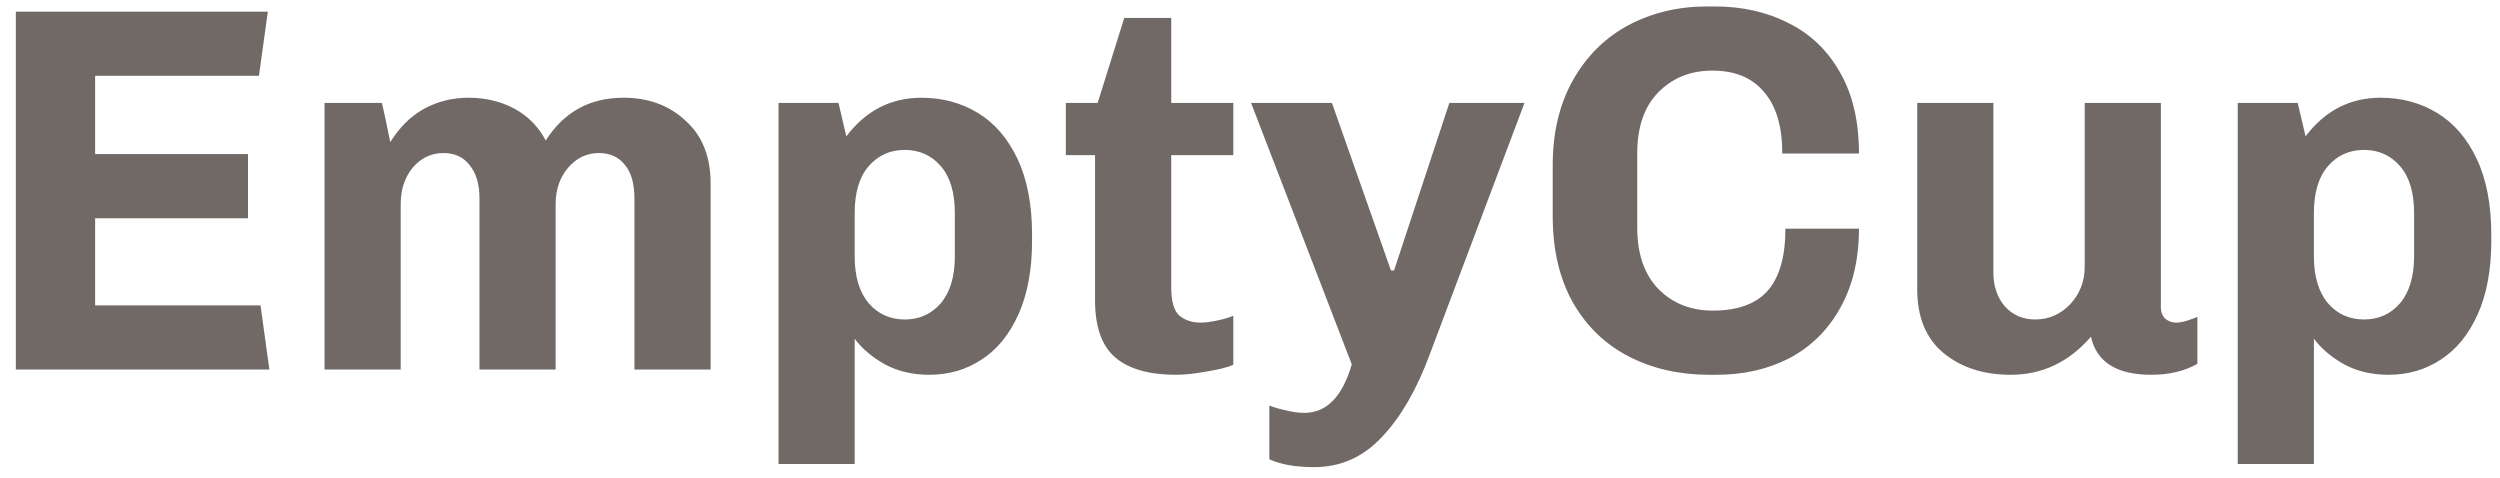 <svg width="115" height="22" viewBox="0 0 115 22" fill="none" xmlns="http://www.w3.org/2000/svg">
	<path d="M0.728 17V0.536H12.32L11.912 3.488H4.376V7.088H11.408V10.04H4.376V14.048H11.984L12.392 17H0.728ZM21.552 4.496C22.336 4.496 23.04 4.664 23.664 5C24.288 5.336 24.768 5.824 25.104 6.464C25.936 5.152 27.128 4.496 28.68 4.496C29.832 4.496 30.784 4.848 31.536 5.552C32.304 6.24 32.688 7.2 32.688 8.432V17H29.184V9.128C29.184 8.456 29.04 7.944 28.752 7.592C28.464 7.224 28.064 7.04 27.552 7.04C26.992 7.04 26.52 7.264 26.136 7.712C25.752 8.16 25.56 8.72 25.56 9.392V17H22.056V9.128C22.056 8.472 21.904 7.96 21.6 7.592C21.312 7.224 20.912 7.04 20.4 7.04C19.84 7.04 19.368 7.264 18.984 7.712C18.616 8.16 18.432 8.72 18.432 9.392V17H14.928V4.736H17.568C17.664 5.136 17.792 5.736 17.952 6.536C18.384 5.848 18.904 5.336 19.512 5C20.136 4.664 20.816 4.496 21.552 4.496ZM38.931 6.272C39.827 5.088 40.979 4.496 42.387 4.496C43.347 4.496 44.211 4.728 44.979 5.192C45.747 5.656 46.355 6.36 46.803 7.304C47.251 8.248 47.475 9.416 47.475 10.808V11.072C47.475 12.4 47.267 13.528 46.851 14.456C46.435 15.384 45.867 16.08 45.147 16.544C44.443 17.008 43.643 17.24 42.747 17.24C41.979 17.24 41.299 17.08 40.707 16.76C40.131 16.44 39.667 16.048 39.315 15.584V21.344H35.811V4.736H38.571L38.931 6.272ZM43.923 9.8C43.923 8.856 43.707 8.136 43.275 7.64C42.843 7.144 42.291 6.896 41.619 6.896C40.947 6.896 40.395 7.144 39.963 7.64C39.531 8.136 39.315 8.856 39.315 9.8V11.792C39.315 12.72 39.531 13.44 39.963 13.952C40.395 14.448 40.947 14.696 41.619 14.696C42.291 14.696 42.843 14.448 43.275 13.952C43.707 13.44 43.923 12.72 43.923 11.792V9.8ZM56.732 16.784C56.412 16.912 55.988 17.016 55.46 17.096C54.948 17.192 54.492 17.24 54.092 17.24C52.86 17.24 51.932 16.976 51.308 16.448C50.684 15.92 50.372 15.04 50.372 13.808V7.136H49.028V4.736H50.492L51.716 0.824H53.876V4.736H56.732V7.136H53.876V13.208C53.876 13.848 53.996 14.28 54.236 14.504C54.492 14.728 54.828 14.84 55.244 14.84C55.436 14.84 55.684 14.808 55.988 14.744C56.292 14.68 56.54 14.608 56.732 14.528V16.784ZM65.758 16.328C65.166 17.928 64.438 19.184 63.574 20.096C62.71 21.024 61.67 21.488 60.454 21.488C59.606 21.488 58.918 21.368 58.39 21.128V18.656C58.582 18.736 58.83 18.808 59.134 18.872C59.438 18.952 59.726 18.992 59.998 18.992C61.022 18.992 61.75 18.248 62.182 16.76L57.55 4.736H61.27L63.982 12.44H64.126L66.67 4.736H70.126L65.758 16.328ZM75.313 10.472C75.313 11.688 75.641 12.632 76.297 13.304C76.953 13.96 77.785 14.288 78.793 14.288C79.929 14.288 80.769 13.984 81.313 13.376C81.857 12.752 82.129 11.8 82.129 10.52H85.513C85.513 11.928 85.225 13.144 84.649 14.168C84.089 15.176 83.313 15.944 82.321 16.472C81.329 16.984 80.209 17.24 78.961 17.24H78.625C77.249 17.24 76.017 16.96 74.929 16.4C73.841 15.84 72.985 15.016 72.361 13.928C71.737 12.824 71.425 11.496 71.425 9.944V7.592C71.425 6.088 71.737 4.784 72.361 3.68C72.985 2.576 73.833 1.736 74.905 1.16C75.993 0.584 77.201 0.296 78.529 0.296H78.865C80.145 0.296 81.281 0.552 82.273 1.064C83.281 1.56 84.073 2.32 84.649 3.344C85.225 4.352 85.513 5.592 85.513 7.064H81.985C81.985 5.816 81.705 4.872 81.145 4.232C80.601 3.576 79.809 3.248 78.769 3.248C77.761 3.248 76.929 3.584 76.273 4.256C75.633 4.912 75.313 5.848 75.313 7.064V10.472ZM99.4 14.12C99.4 14.36 99.472 14.544 99.616 14.672C99.76 14.784 99.92 14.84 100.096 14.84C100.256 14.84 100.432 14.808 100.624 14.744C100.816 14.68 100.968 14.624 101.08 14.576V16.736C100.488 17.072 99.784 17.24 98.968 17.24C97.368 17.24 96.44 16.656 96.184 15.488C95.176 16.656 93.944 17.24 92.488 17.24C91.24 17.24 90.208 16.904 89.392 16.232C88.592 15.56 88.192 14.584 88.192 13.304V4.736H91.696V12.536C91.696 13.16 91.872 13.68 92.224 14.096C92.592 14.496 93.056 14.696 93.616 14.696C94.24 14.696 94.776 14.464 95.224 14C95.672 13.52 95.896 12.944 95.896 12.272V4.736H99.4V14.12ZM106.056 6.272C106.952 5.088 108.104 4.496 109.512 4.496C110.472 4.496 111.336 4.728 112.104 5.192C112.872 5.656 113.48 6.36 113.928 7.304C114.376 8.248 114.6 9.416 114.6 10.808V11.072C114.6 12.4 114.392 13.528 113.976 14.456C113.56 15.384 112.992 16.08 112.272 16.544C111.568 17.008 110.768 17.24 109.872 17.24C109.104 17.24 108.424 17.08 107.832 16.76C107.256 16.44 106.792 16.048 106.44 15.584V21.344H102.936V4.736H105.696L106.056 6.272ZM111.048 9.8C111.048 8.856 110.832 8.136 110.4 7.64C109.968 7.144 109.416 6.896 108.744 6.896C108.072 6.896 107.52 7.144 107.088 7.64C106.656 8.136 106.44 8.856 106.44 9.8V11.792C106.44 12.72 106.656 13.44 107.088 13.952C107.52 14.448 108.072 14.696 108.744 14.696C109.416 14.696 109.968 14.448 110.4 13.952C110.832 13.44 111.048 12.72 111.048 11.792V9.8Z" fill="#716966" />
</svg>
